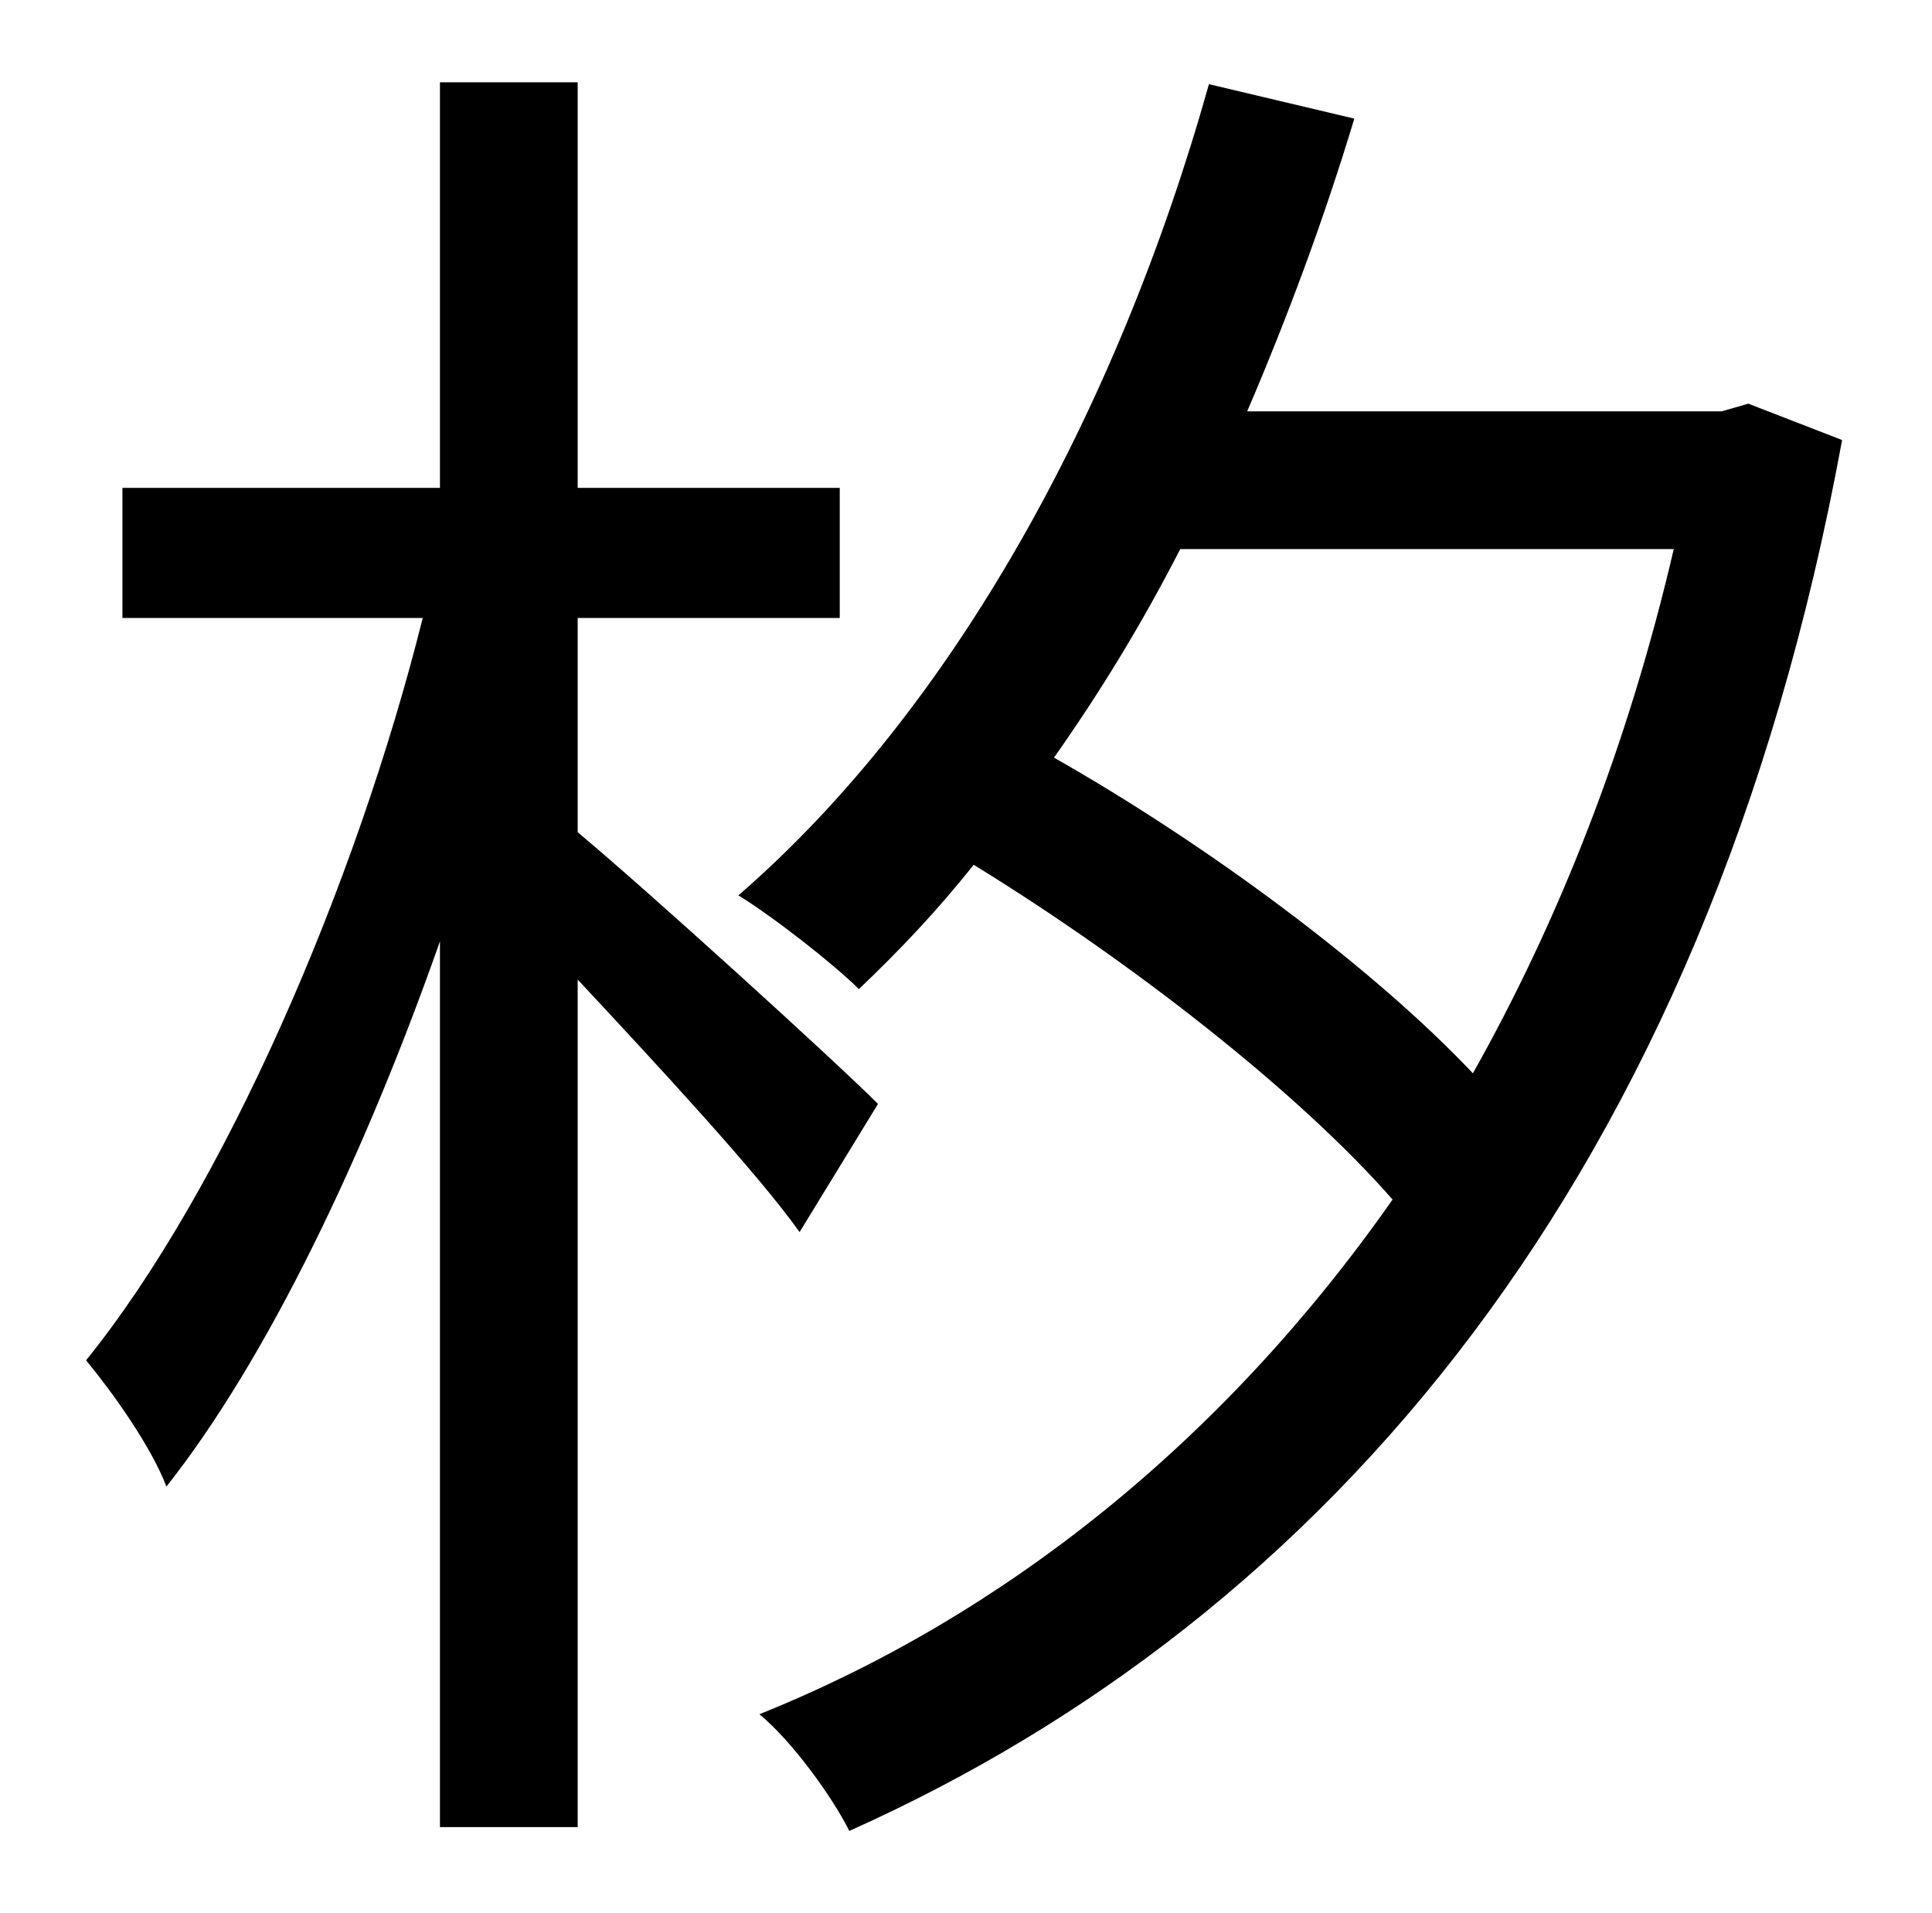 <?xml version="1.0" standalone="no"?>
<!DOCTYPE svg PUBLIC "-//W3C//DTD SVG 1.1//EN" "http://www.w3.org/Graphics/SVG/1.1/DTD/svg11.dtd" >
<svg xmlns="http://www.w3.org/2000/svg" xmlns:xlink="http://www.w3.org/1999/xlink" version="1.1" viewBox="-10 0 1010 1000">
   <path fill="currentColor"
d="M449 577l-41 67c-22 -31 -75 -88 -116 -132v443h-72v-463c-39 111 -90 218 -143 285c-8 -21 -28 -49 -42 -66c72 -89 141 -248 176 -388h-157v-68h166v-212h72v212h137v68h-137v112c36 30 134 119 157 142zM865 287h-258c-20 39 -42 75 -66 109c81 46 167 110 219 165
c45 -80 81 -171 105 -274zM904 211l49 19c-71 387 -271 616 -519 727c-9 -18 -30 -47 -47 -61c127 -51 242 -142 331 -269c-49 -56 -136 -124 -219 -175c-19 24 -39 45 -60 65c-13 -13 -45 -38 -63 -49c112 -97 198 -253 246 -424l76 18c-16 53 -35 104 -56 153h248z" />
</svg>
